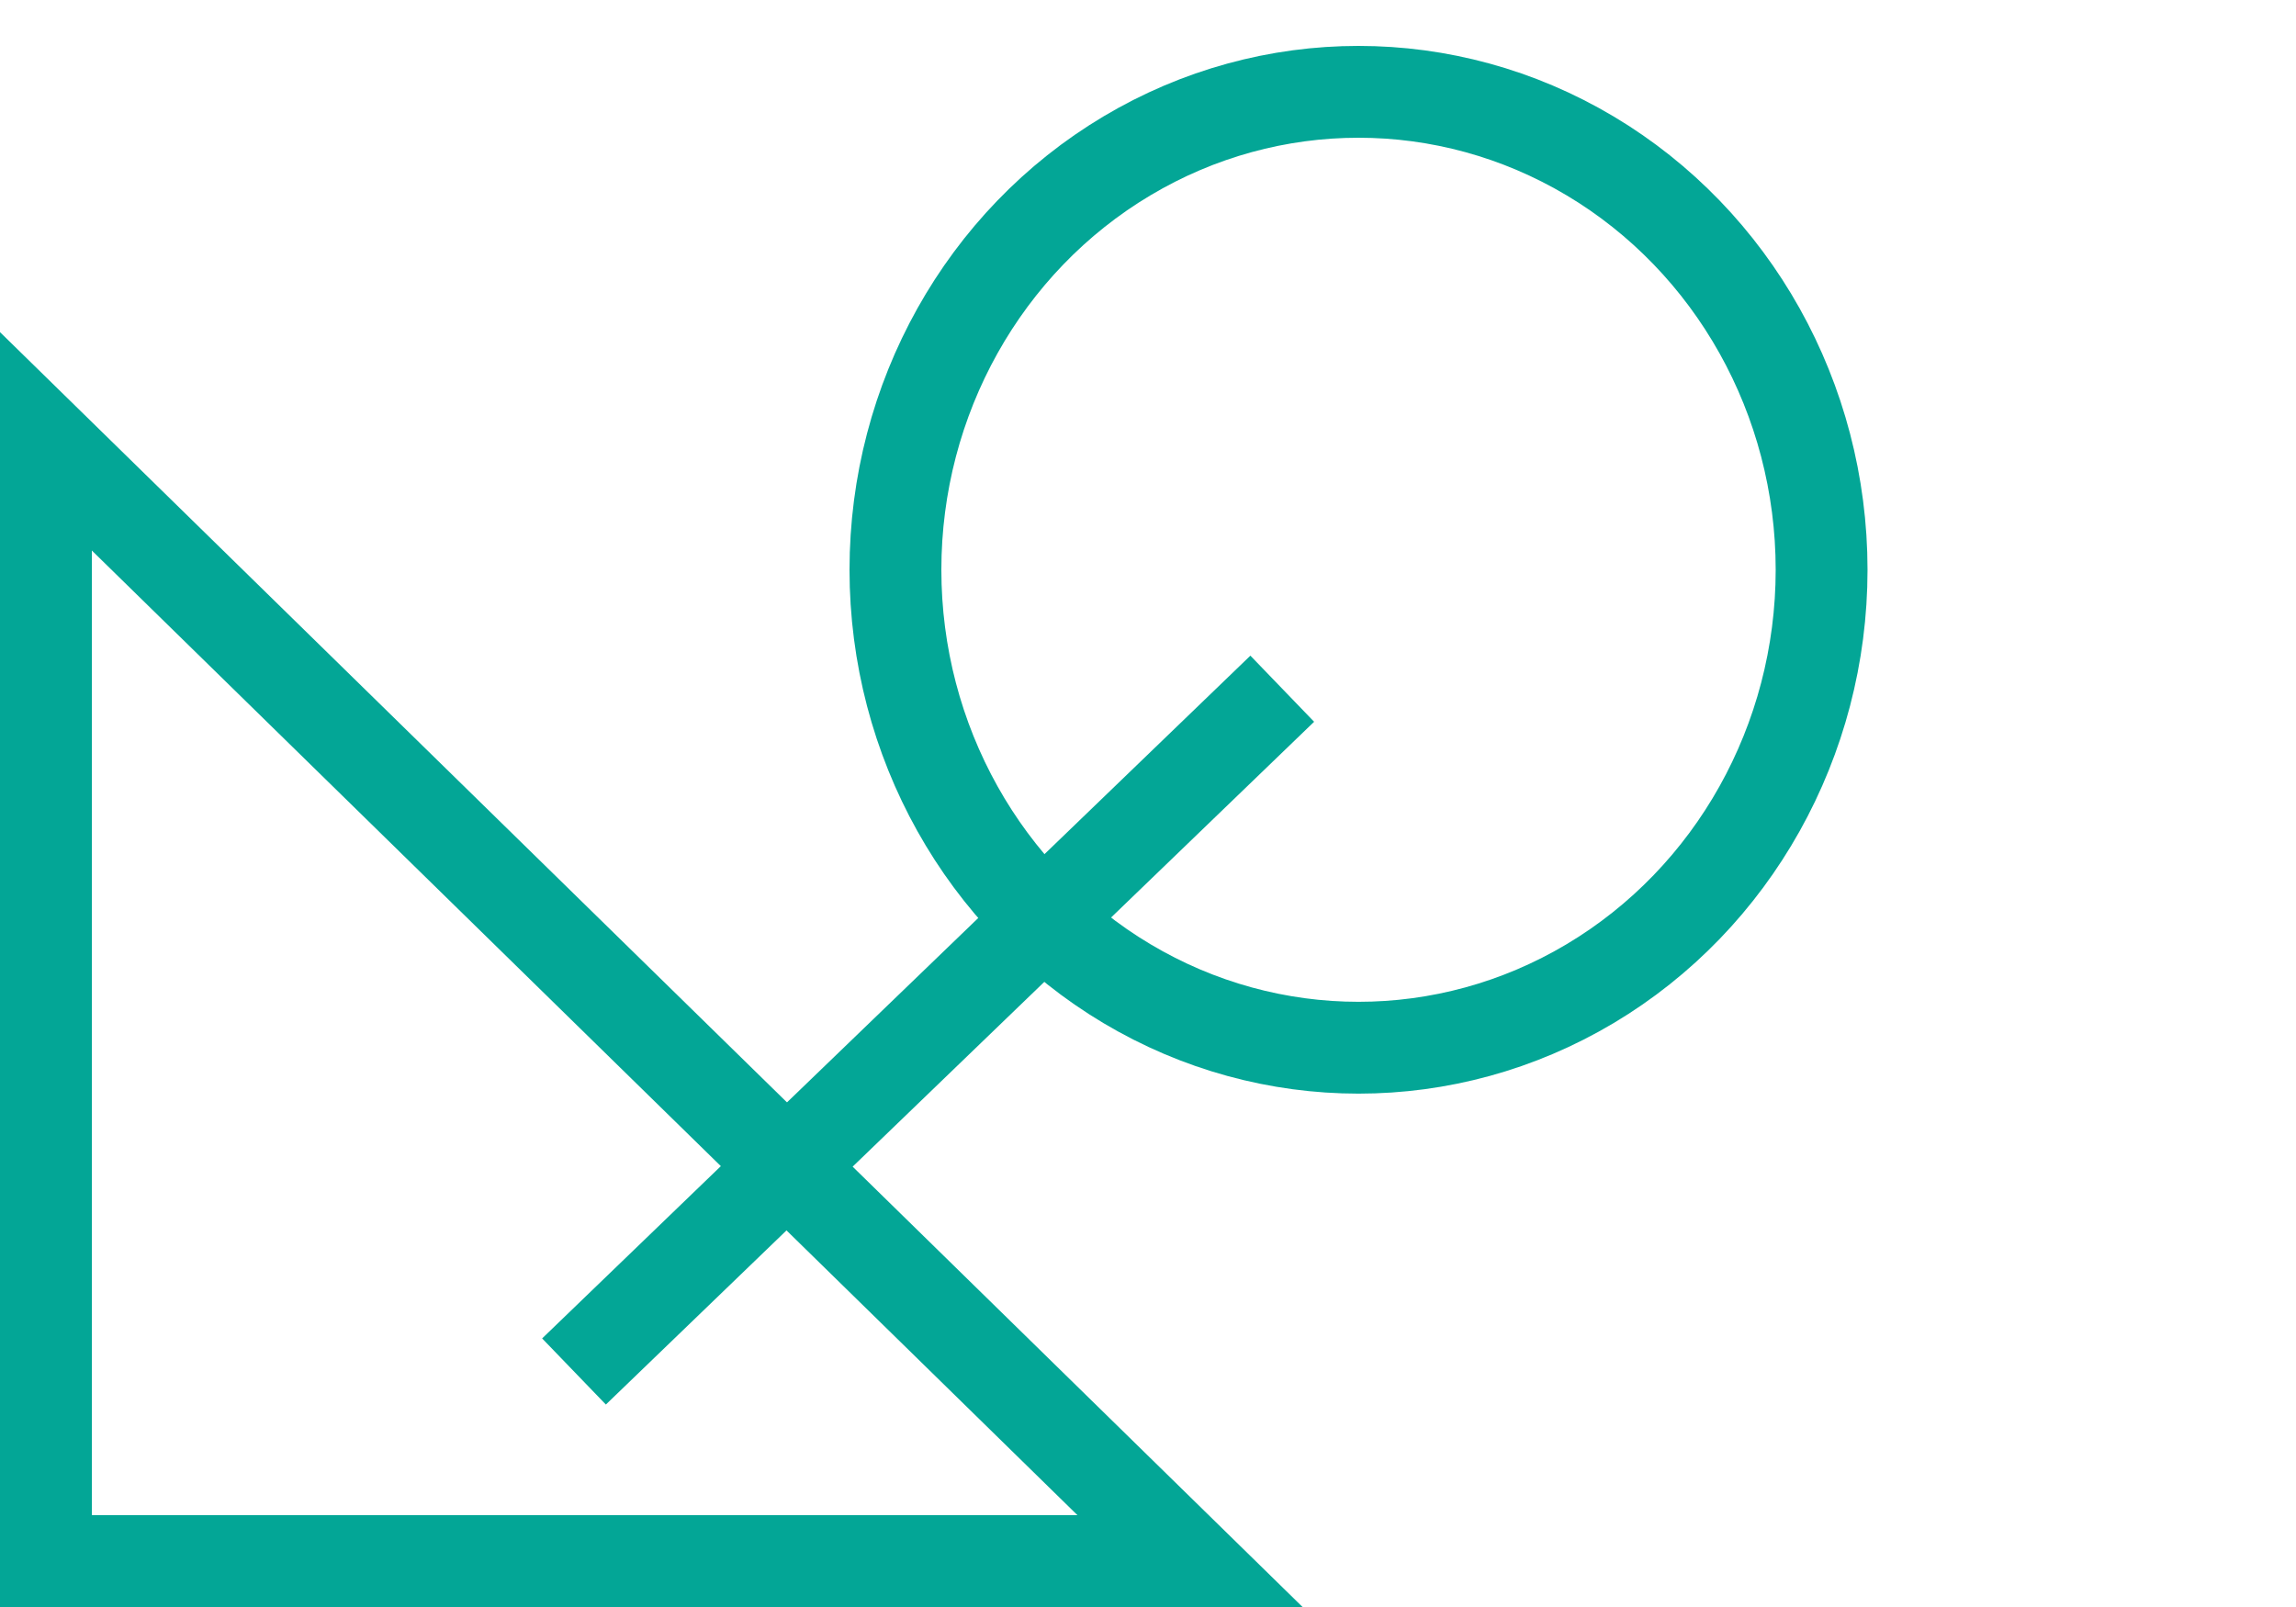 <svg width="100" height="70" viewBox="0 0 100 70" fill="none" xmlns="http://www.w3.org/2000/svg">
<path d="M25 59.741L55.847 30" stroke="#03A696" stroke-width="4"/>
<path d="M2 68L2 19.224L51.83 68L2 68Z" stroke="#03A696" stroke-width="4"/>
<ellipse cx="59.169" cy="24.819" rx="20.169" ry="20.819" stroke="#03A696" stroke-width="4"/>
</svg>
